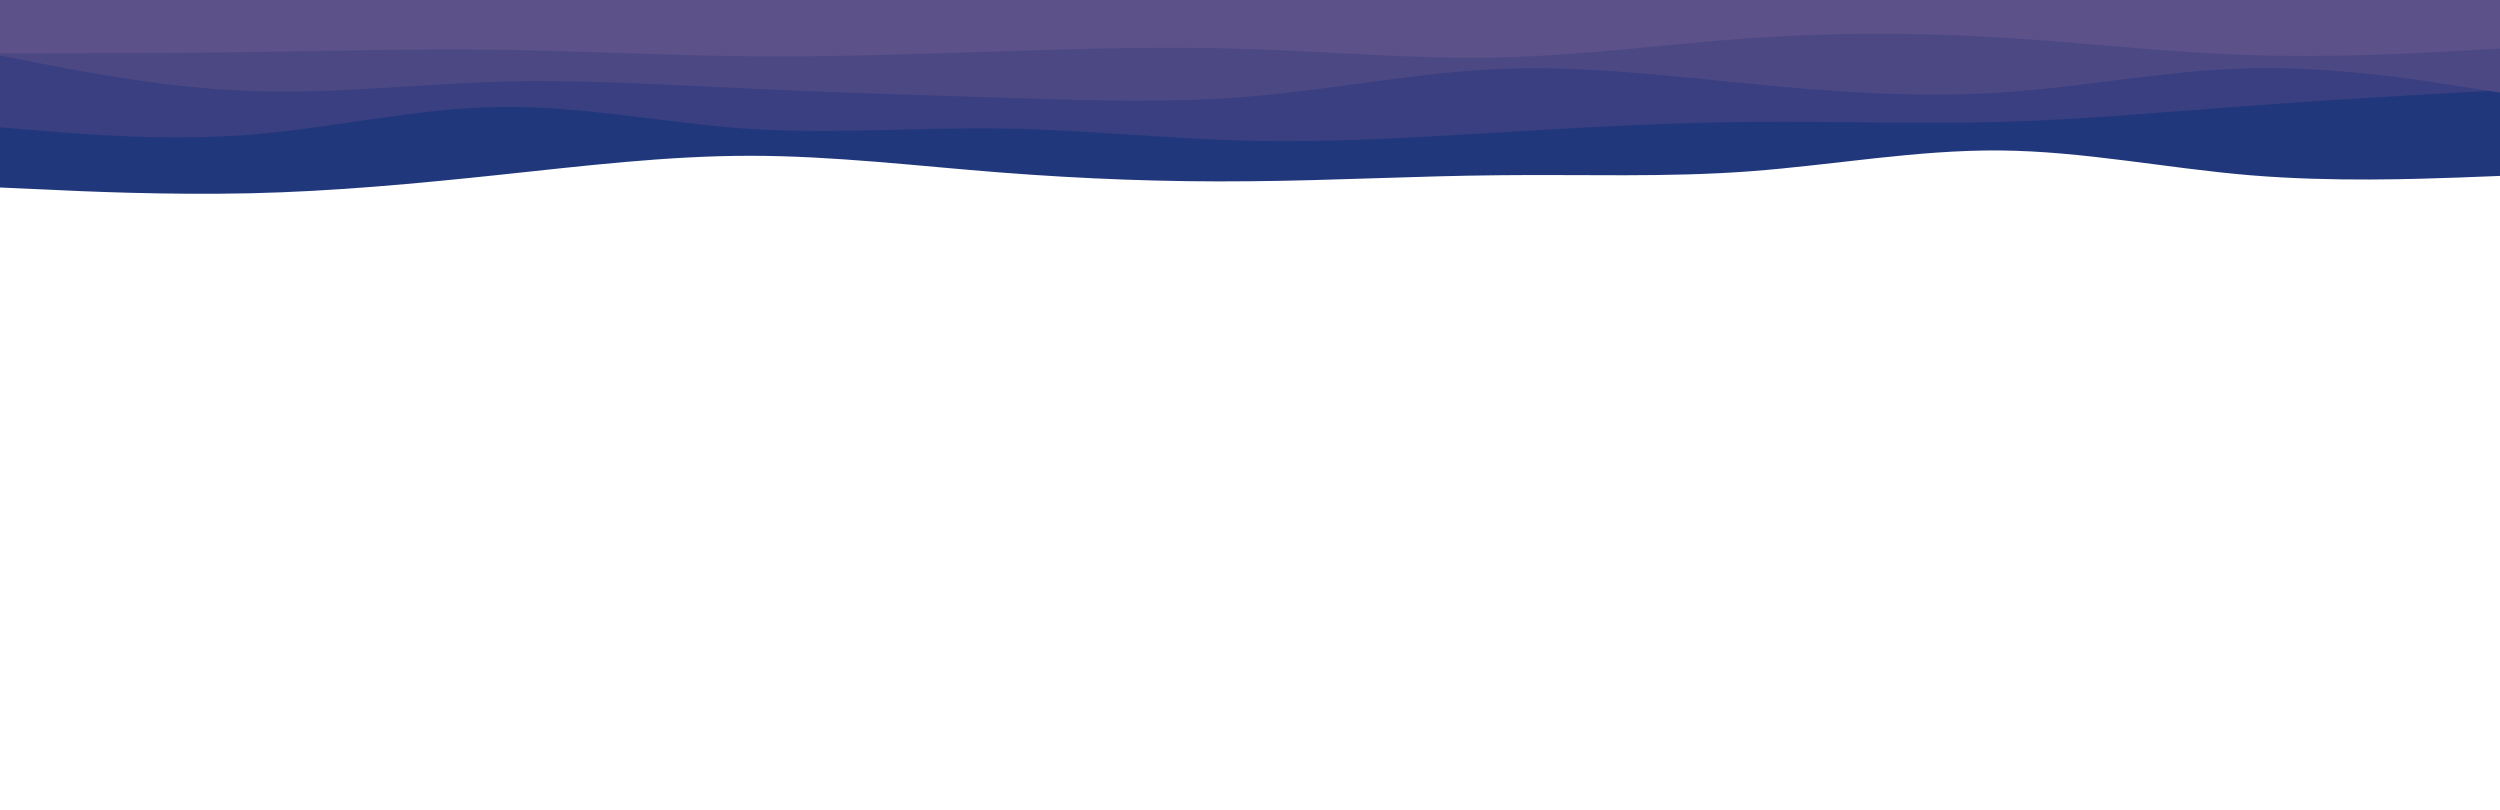 <svg id="visual" viewBox="0 0 1080 350" width="1080" height="350" xmlns="http://www.w3.org/2000/svg" xmlns:xlink="http://www.w3.org/1999/xlink" version="1.1"><path d="M0 81L18 81.8C36 82.7 72 84.3 108 83.5C144 82.7 180 79.3 216 75.5C252 71.7 288 67.3 324 67.3C360 67.3 396 71.7 432 74.5C468 77.3 504 78.7 540 78.3C576 78 612 76 648 75.7C684 75.3 720 76.7 756 74C792 71.3 828 64.7 864 65C900 65.3 936 72.7 972 75.7C1008 78.7 1044 77.3 1062 76.7L1080 76L1080 0L1062 0C1044 0 1008 0 972 0C936 0 900 0 864 0C828 0 792 0 756 0C720 0 684 0 648 0C612 0 576 0 540 0C504 0 468 0 432 0C396 0 360 0 324 0C288 0 252 0 216 0C180 0 144 0 108 0C72 0 36 0 18 0L0 0Z" fill="#20377b"></path><path d="M0 55L18 56.5C36 58 72 61 108 58.2C144 55.3 180 46.7 216 46.2C252 45.7 288 53.3 324 55.7C360 58 396 55 432 55.5C468 56 504 60 540 60.8C576 61.7 612 59.3 648 57.2C684 55 720 53 756 52.7C792 52.3 828 53.7 864 52.7C900 51.7 936 48.3 972 45.7C1008 43 1044 41 1062 40L1080 39L1080 0L1062 0C1044 0 1008 0 972 0C936 0 900 0 864 0C828 0 792 0 756 0C720 0 684 0 648 0C612 0 576 0 540 0C504 0 468 0 432 0C396 0 360 0 324 0C288 0 252 0 216 0C180 0 144 0 108 0C72 0 36 0 18 0L0 0Z" fill="#393f80"></path><path d="M0 24L18 27.5C36 31 72 38 108 39.3C144 40.7 180 36.3 216 35.3C252 34.3 288 36.7 324 38.3C360 40 396 41 432 42.2C468 43.3 504 44.7 540 41.7C576 38.7 612 31.3 648 29.8C684 28.3 720 32.7 756 36.2C792 39.7 828 42.3 864 40C900 37.7 936 30.3 972 29.5C1008 28.7 1044 34.3 1062 37.2L1080 40L1080 0L1062 0C1044 0 1008 0 972 0C936 0 900 0 864 0C828 0 792 0 756 0C720 0 684 0 648 0C612 0 576 0 540 0C504 0 468 0 432 0C396 0 360 0 324 0C288 0 252 0 216 0C180 0 144 0 108 0C72 0 36 0 18 0L0 0Z" fill="#4c4884"></path><path d="M0 23L18 23C36 23 72 23 108 22.5C144 22 180 21 216 21.5C252 22 288 24 324 24.3C360 24.7 396 23.3 432 22.2C468 21 504 20 540 21.2C576 22.3 612 25.7 648 24.8C684 24 720 19 756 16.5C792 14 828 14 864 16.2C900 18.3 936 22.7 972 23.8C1008 25 1044 23 1062 22L1080 21L1080 0L1062 0C1044 0 1008 0 972 0C936 0 900 0 864 0C828 0 792 0 756 0C720 0 684 0 648 0C612 0 576 0 540 0C504 0 468 0 432 0C396 0 360 0 324 0C288 0 252 0 216 0C180 0 144 0 108 0C72 0 36 0 18 0L0 0Z" fill="#5c5189"></path></svg>